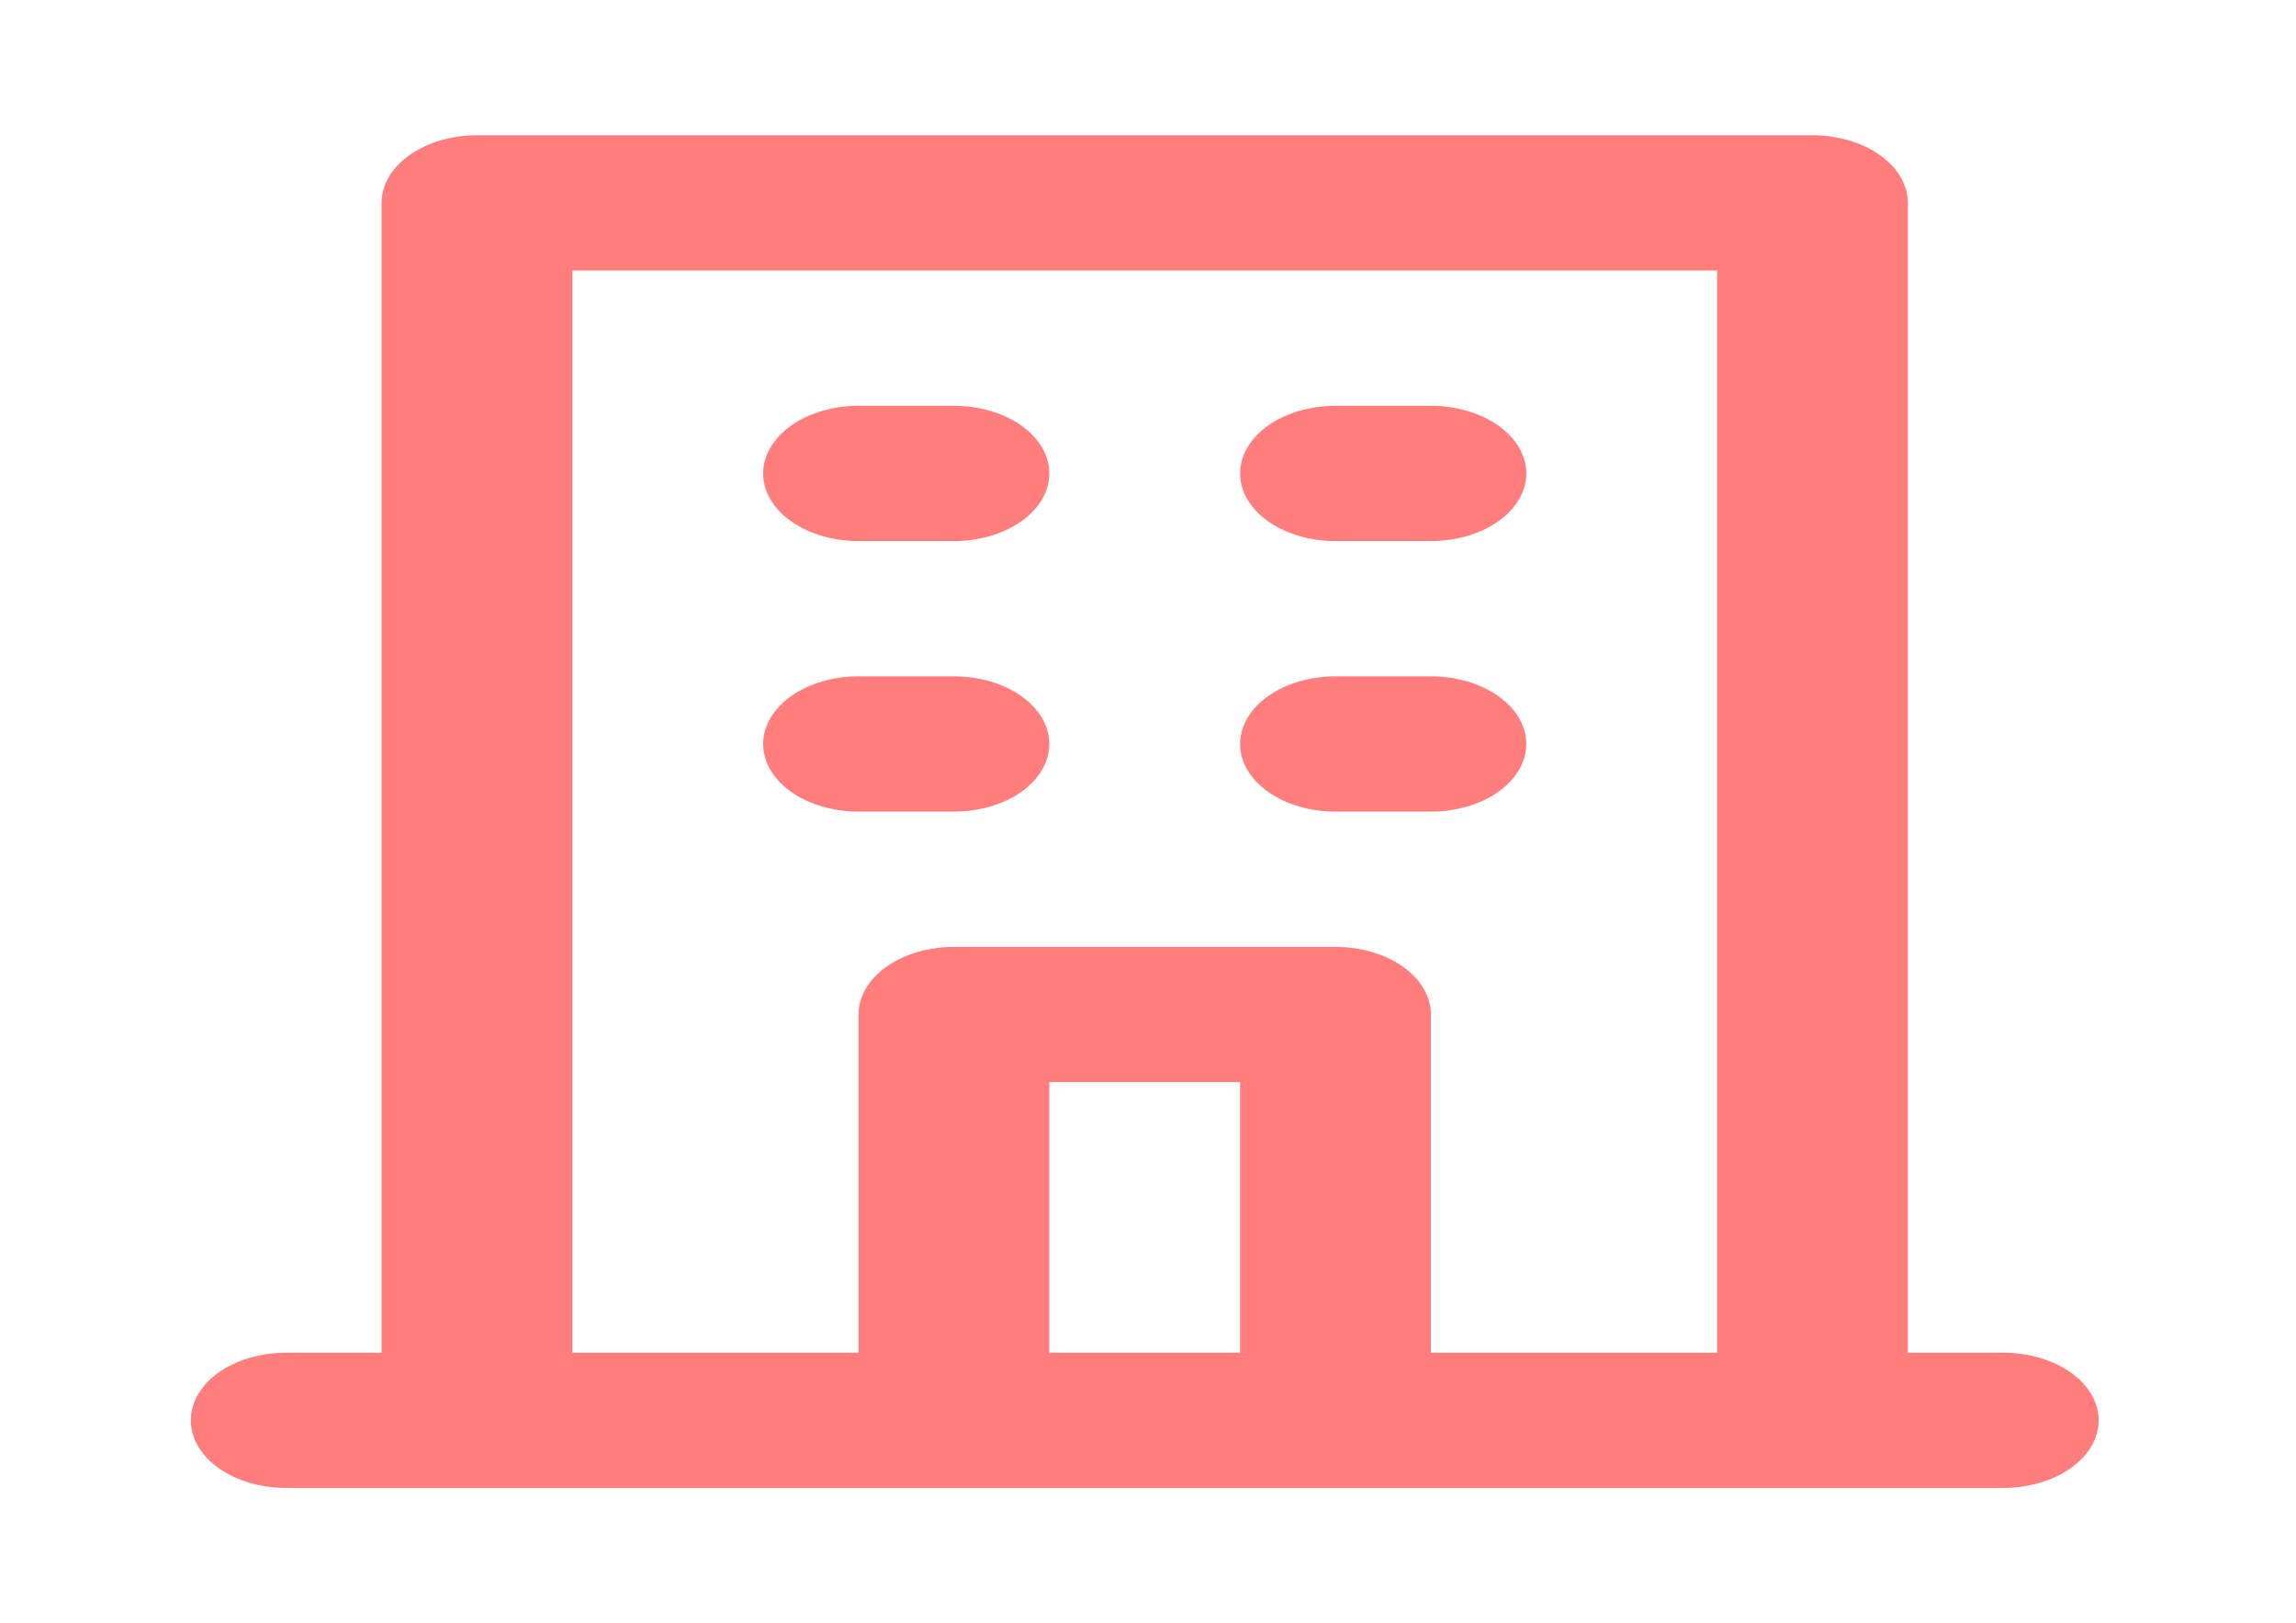 <svg width="58" height="41" viewBox="0 0 58 41" fill="none" xmlns="http://www.w3.org/2000/svg">
<path d="M33.737 13.667H36.146C36.785 13.667 37.398 13.487 37.85 13.166C38.302 12.846 38.556 12.411 38.556 11.958C38.556 11.505 38.302 11.071 37.85 10.75C37.398 10.43 36.785 10.25 36.146 10.25H33.737C33.097 10.25 32.485 10.43 32.033 10.75C31.581 11.071 31.327 11.505 31.327 11.958C31.327 12.411 31.581 12.846 32.033 13.166C32.485 13.487 33.097 13.667 33.737 13.667V13.667ZM33.737 20.5H36.146C36.785 20.5 37.398 20.32 37.85 20C38.302 19.679 38.556 19.245 38.556 18.792C38.556 18.339 38.302 17.904 37.85 17.584C37.398 17.263 36.785 17.083 36.146 17.083H33.737C33.097 17.083 32.485 17.263 32.033 17.584C31.581 17.904 31.327 18.339 31.327 18.792C31.327 19.245 31.581 19.679 32.033 20C32.485 20.32 33.097 20.5 33.737 20.5V20.5ZM21.688 13.667H24.098C24.737 13.667 25.35 13.487 25.802 13.166C26.253 12.846 26.507 12.411 26.507 11.958C26.507 11.505 26.253 11.071 25.802 10.75C25.35 10.43 24.737 10.25 24.098 10.25H21.688C21.049 10.25 20.436 10.43 19.984 10.75C19.532 11.071 19.278 11.505 19.278 11.958C19.278 12.411 19.532 12.846 19.984 13.166C20.436 13.487 21.049 13.667 21.688 13.667V13.667ZM21.688 20.5H24.098C24.737 20.5 25.35 20.32 25.802 20C26.253 19.679 26.507 19.245 26.507 18.792C26.507 18.339 26.253 17.904 25.802 17.584C25.35 17.263 24.737 17.083 24.098 17.083H21.688C21.049 17.083 20.436 17.263 19.984 17.584C19.532 17.904 19.278 18.339 19.278 18.792C19.278 19.245 19.532 19.679 19.984 20C20.436 20.32 21.049 20.5 21.688 20.5V20.5ZM50.605 34.167H48.195V5.125C48.195 4.672 47.941 4.237 47.489 3.917C47.038 3.597 46.425 3.417 45.785 3.417H12.049C11.41 3.417 10.797 3.597 10.345 3.917C9.893 4.237 9.639 4.672 9.639 5.125V34.167H7.229C6.59 34.167 5.977 34.347 5.525 34.667C5.073 34.987 4.82 35.422 4.82 35.875C4.82 36.328 5.073 36.763 5.525 37.083C5.977 37.403 6.59 37.583 7.229 37.583H50.605C51.244 37.583 51.857 37.403 52.309 37.083C52.761 36.763 53.015 36.328 53.015 35.875C53.015 35.422 52.761 34.987 52.309 34.667C51.857 34.347 51.244 34.167 50.605 34.167ZM31.327 34.167H26.507V27.333H31.327V34.167ZM43.376 34.167H36.146V25.625C36.146 25.172 35.892 24.737 35.441 24.417C34.989 24.097 34.376 23.917 33.737 23.917H24.098C23.459 23.917 22.846 24.097 22.394 24.417C21.942 24.737 21.688 25.172 21.688 25.625V34.167H14.459V6.833H43.376V34.167Z" fill="#FF0000" fill-opacity="0.51"/>
</svg>
